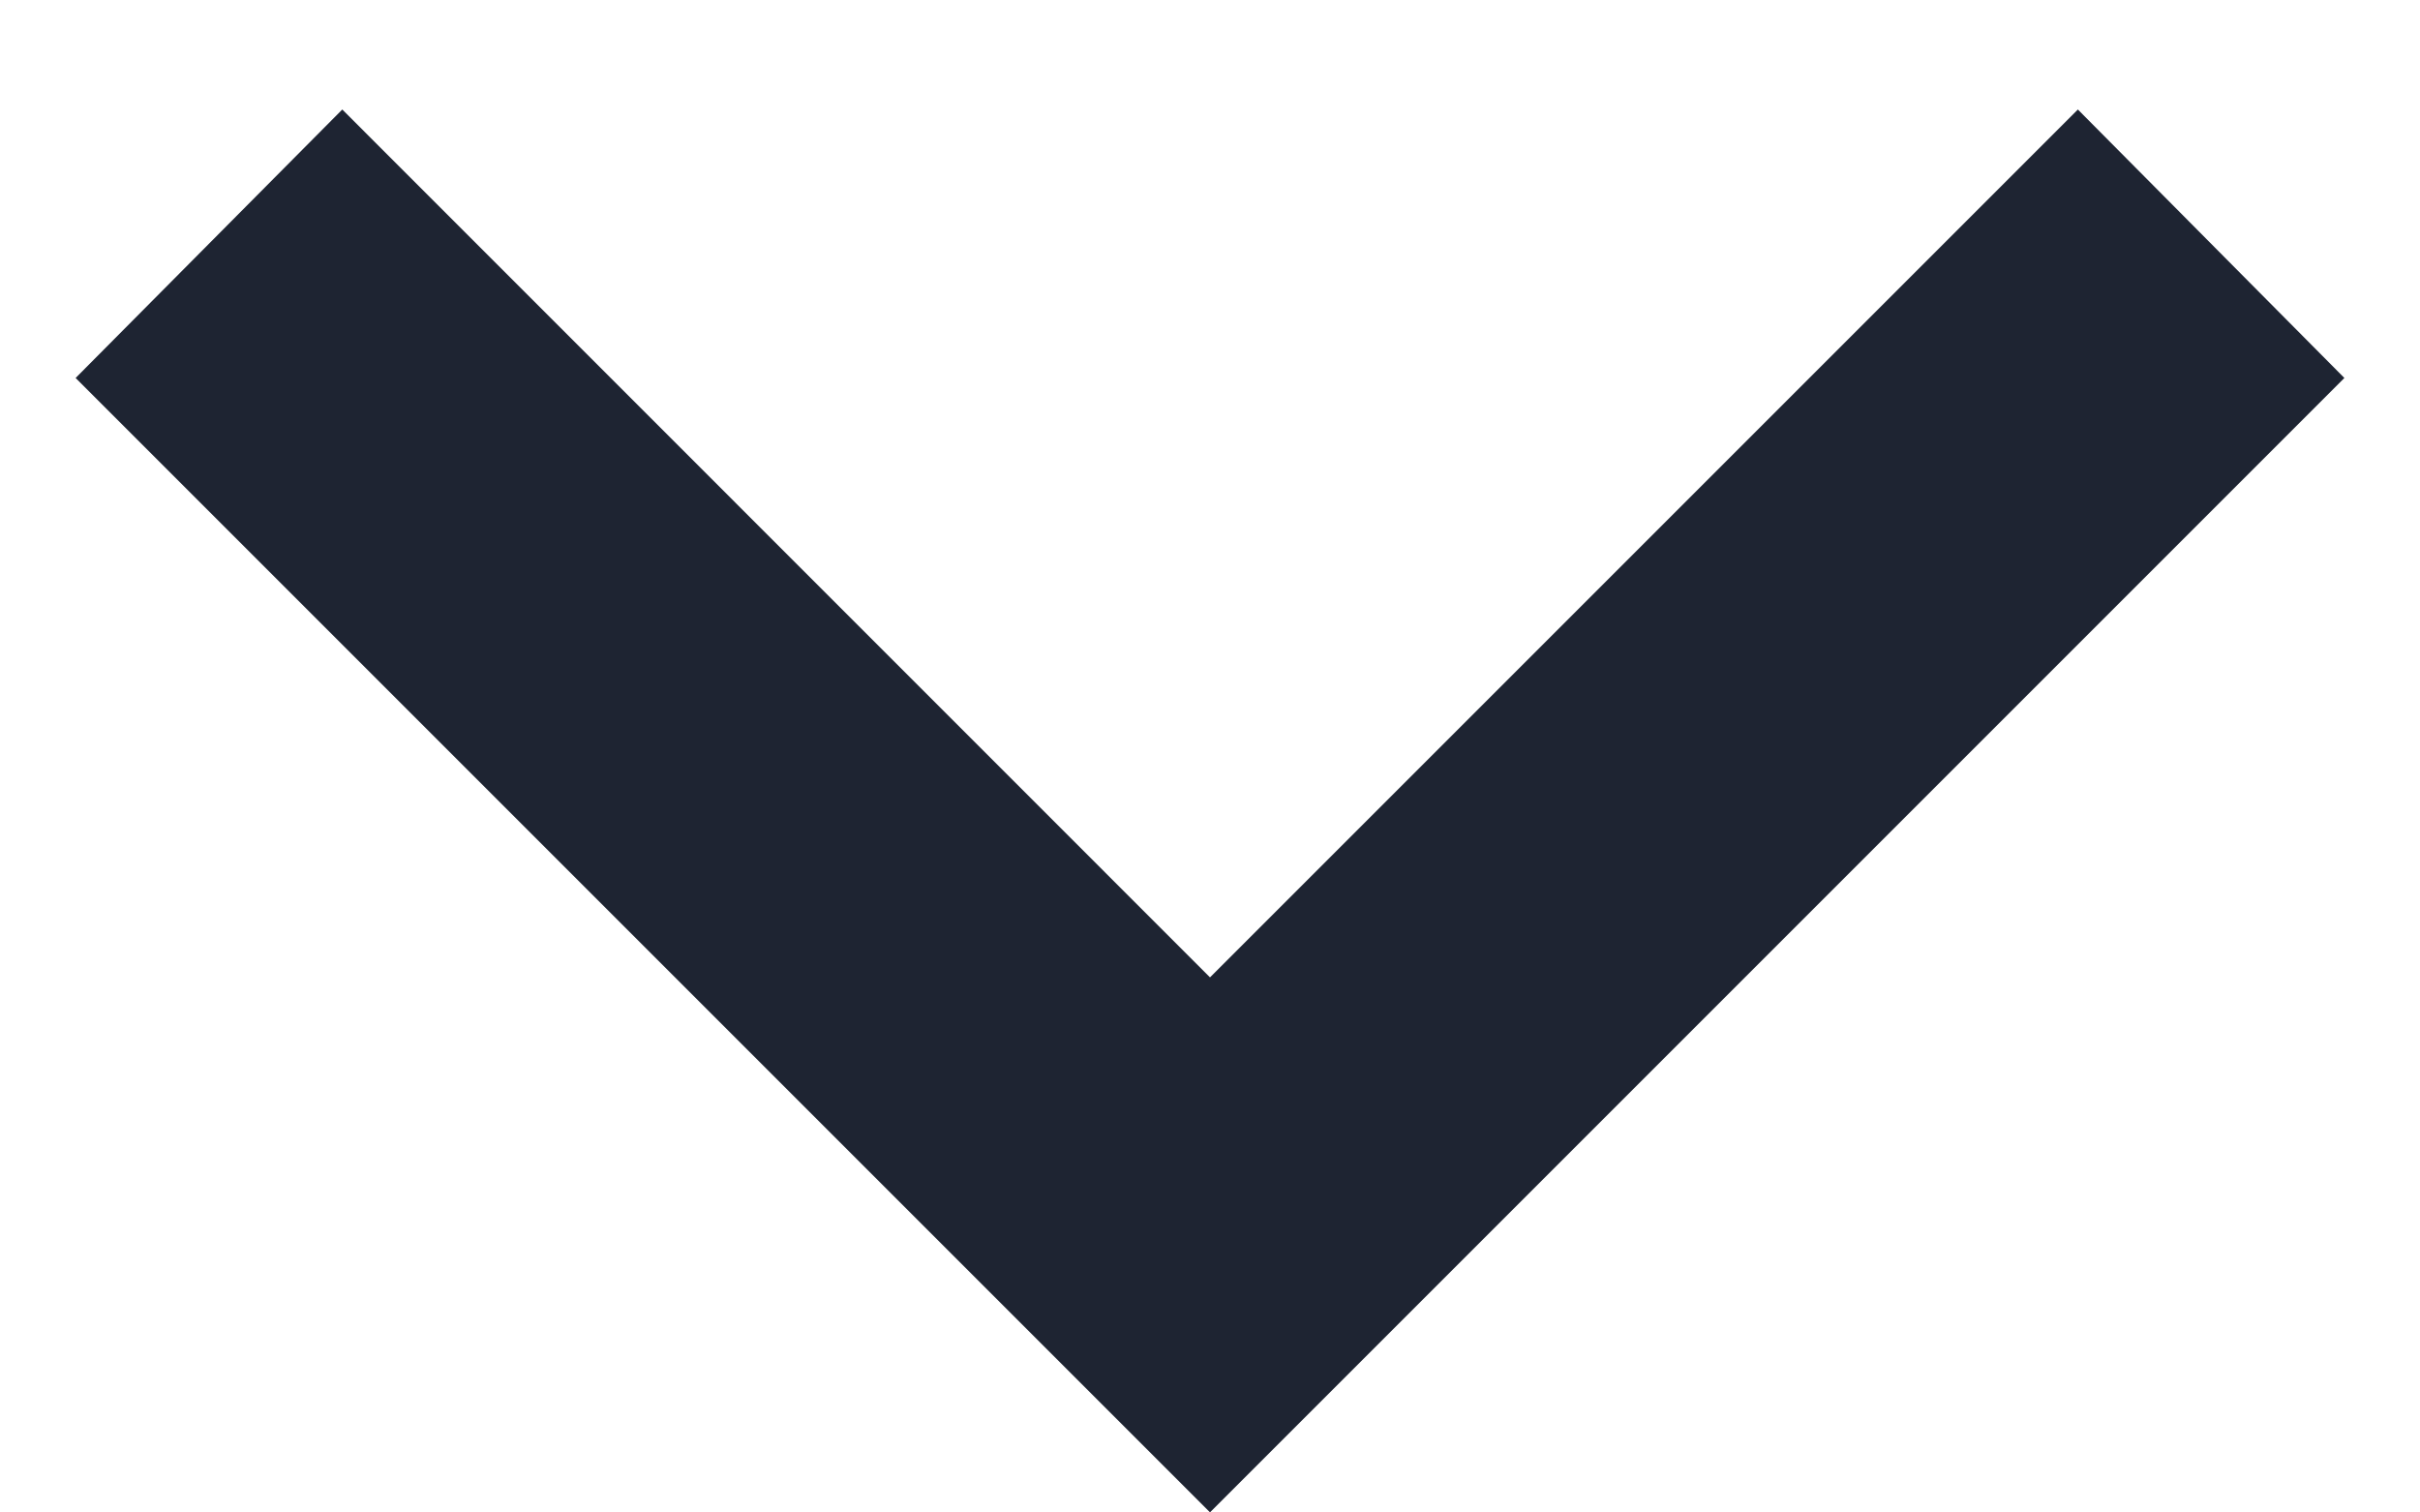 <svg width="16" height="10" viewBox="0 0 16 10" fill="none" xmlns="http://www.w3.org/2000/svg">
<path d="M2.263 0.724L8 6.462L13.738 0.724L15.5 2.499L8 9.999L0.5 2.499L2.263 0.724Z" fill="#1E2432"/>
</svg>
